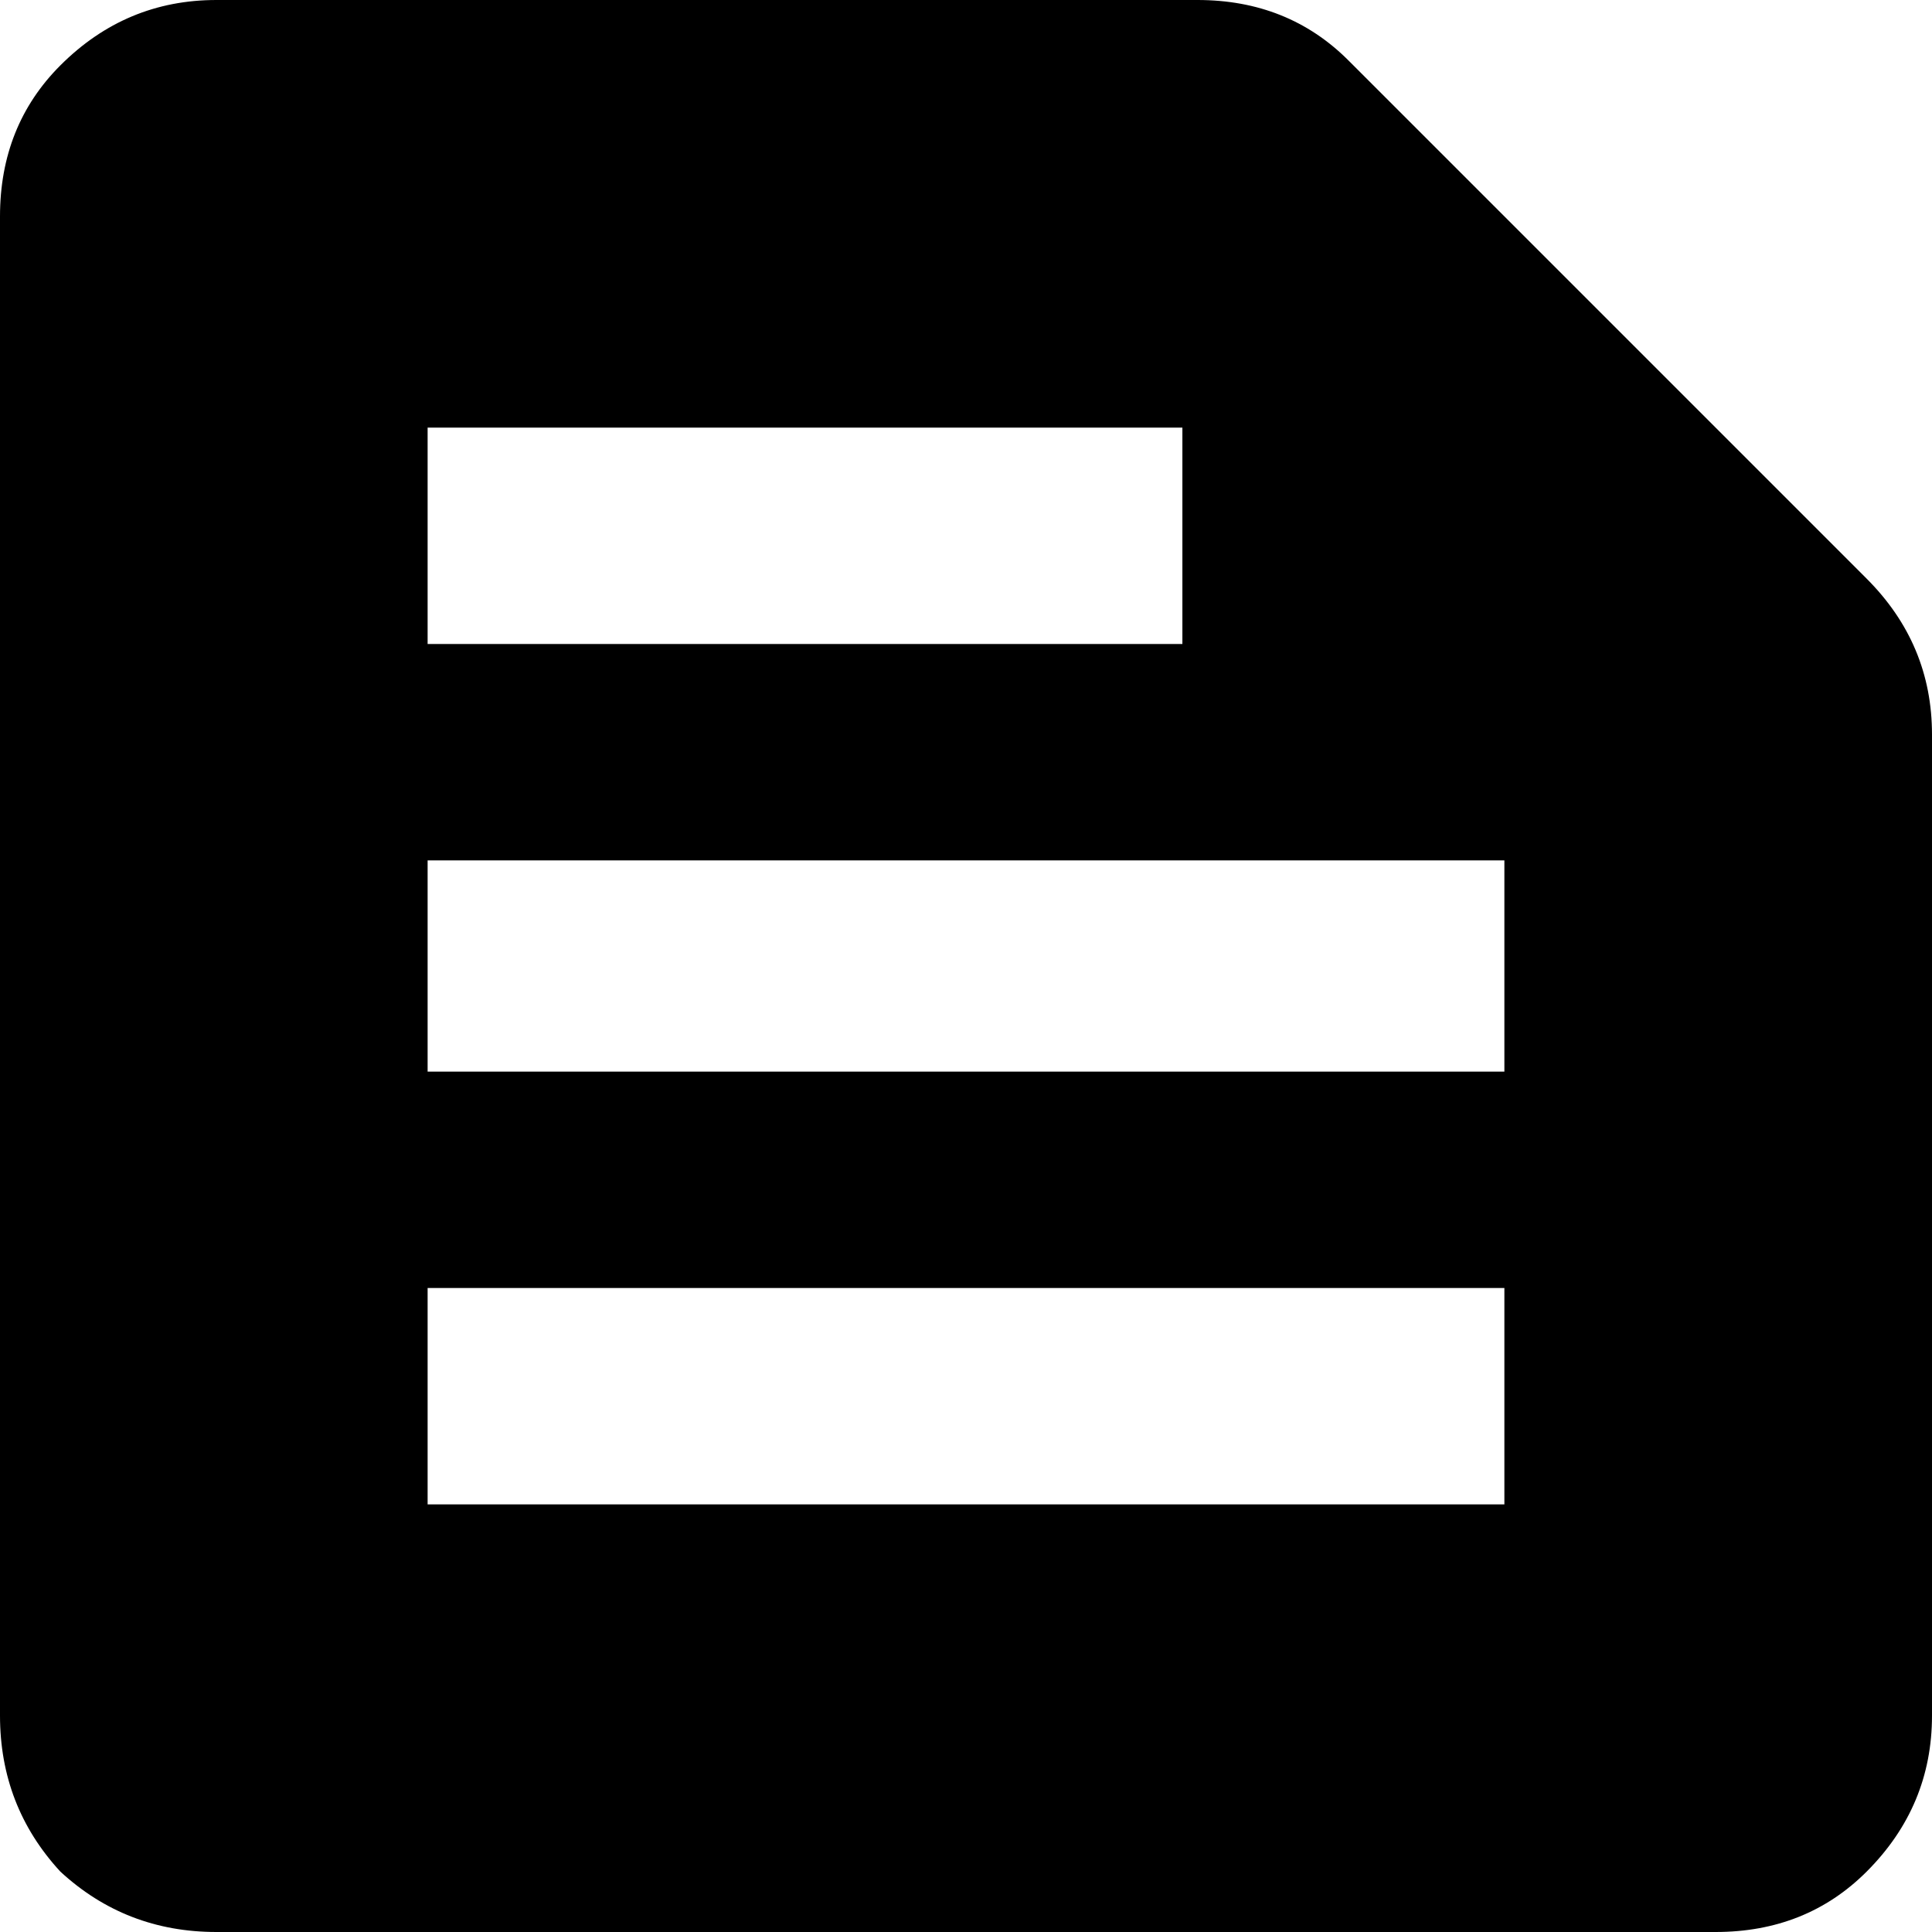 <svg width="12" height="12" viewBox="0 0 12 12" fill="none" xmlns="http://www.w3.org/2000/svg">
<path d="M11.594 3.594C11.865 3.865 12 4.188 12 4.562V10.656C12 11.031 11.865 11.354 11.594 11.625C11.344 11.875 11.031 12 10.656 12H1.344C0.969 12 0.646 11.875 0.375 11.625C0.125 11.354 0 11.031 0 10.656V1.344C0 0.969 0.125 0.656 0.375 0.406C0.646 0.135 0.969 0 1.344 0H7.438C7.812 0 8.125 0.125 8.375 0.375L11.594 3.594ZM2.656 2.656V4H7.344V2.656H2.656ZM9.344 9.344V8H2.656V9.344H9.344ZM9.344 6.656V5.344H2.656V6.656H9.344Z" fill="black"/>
</svg>
